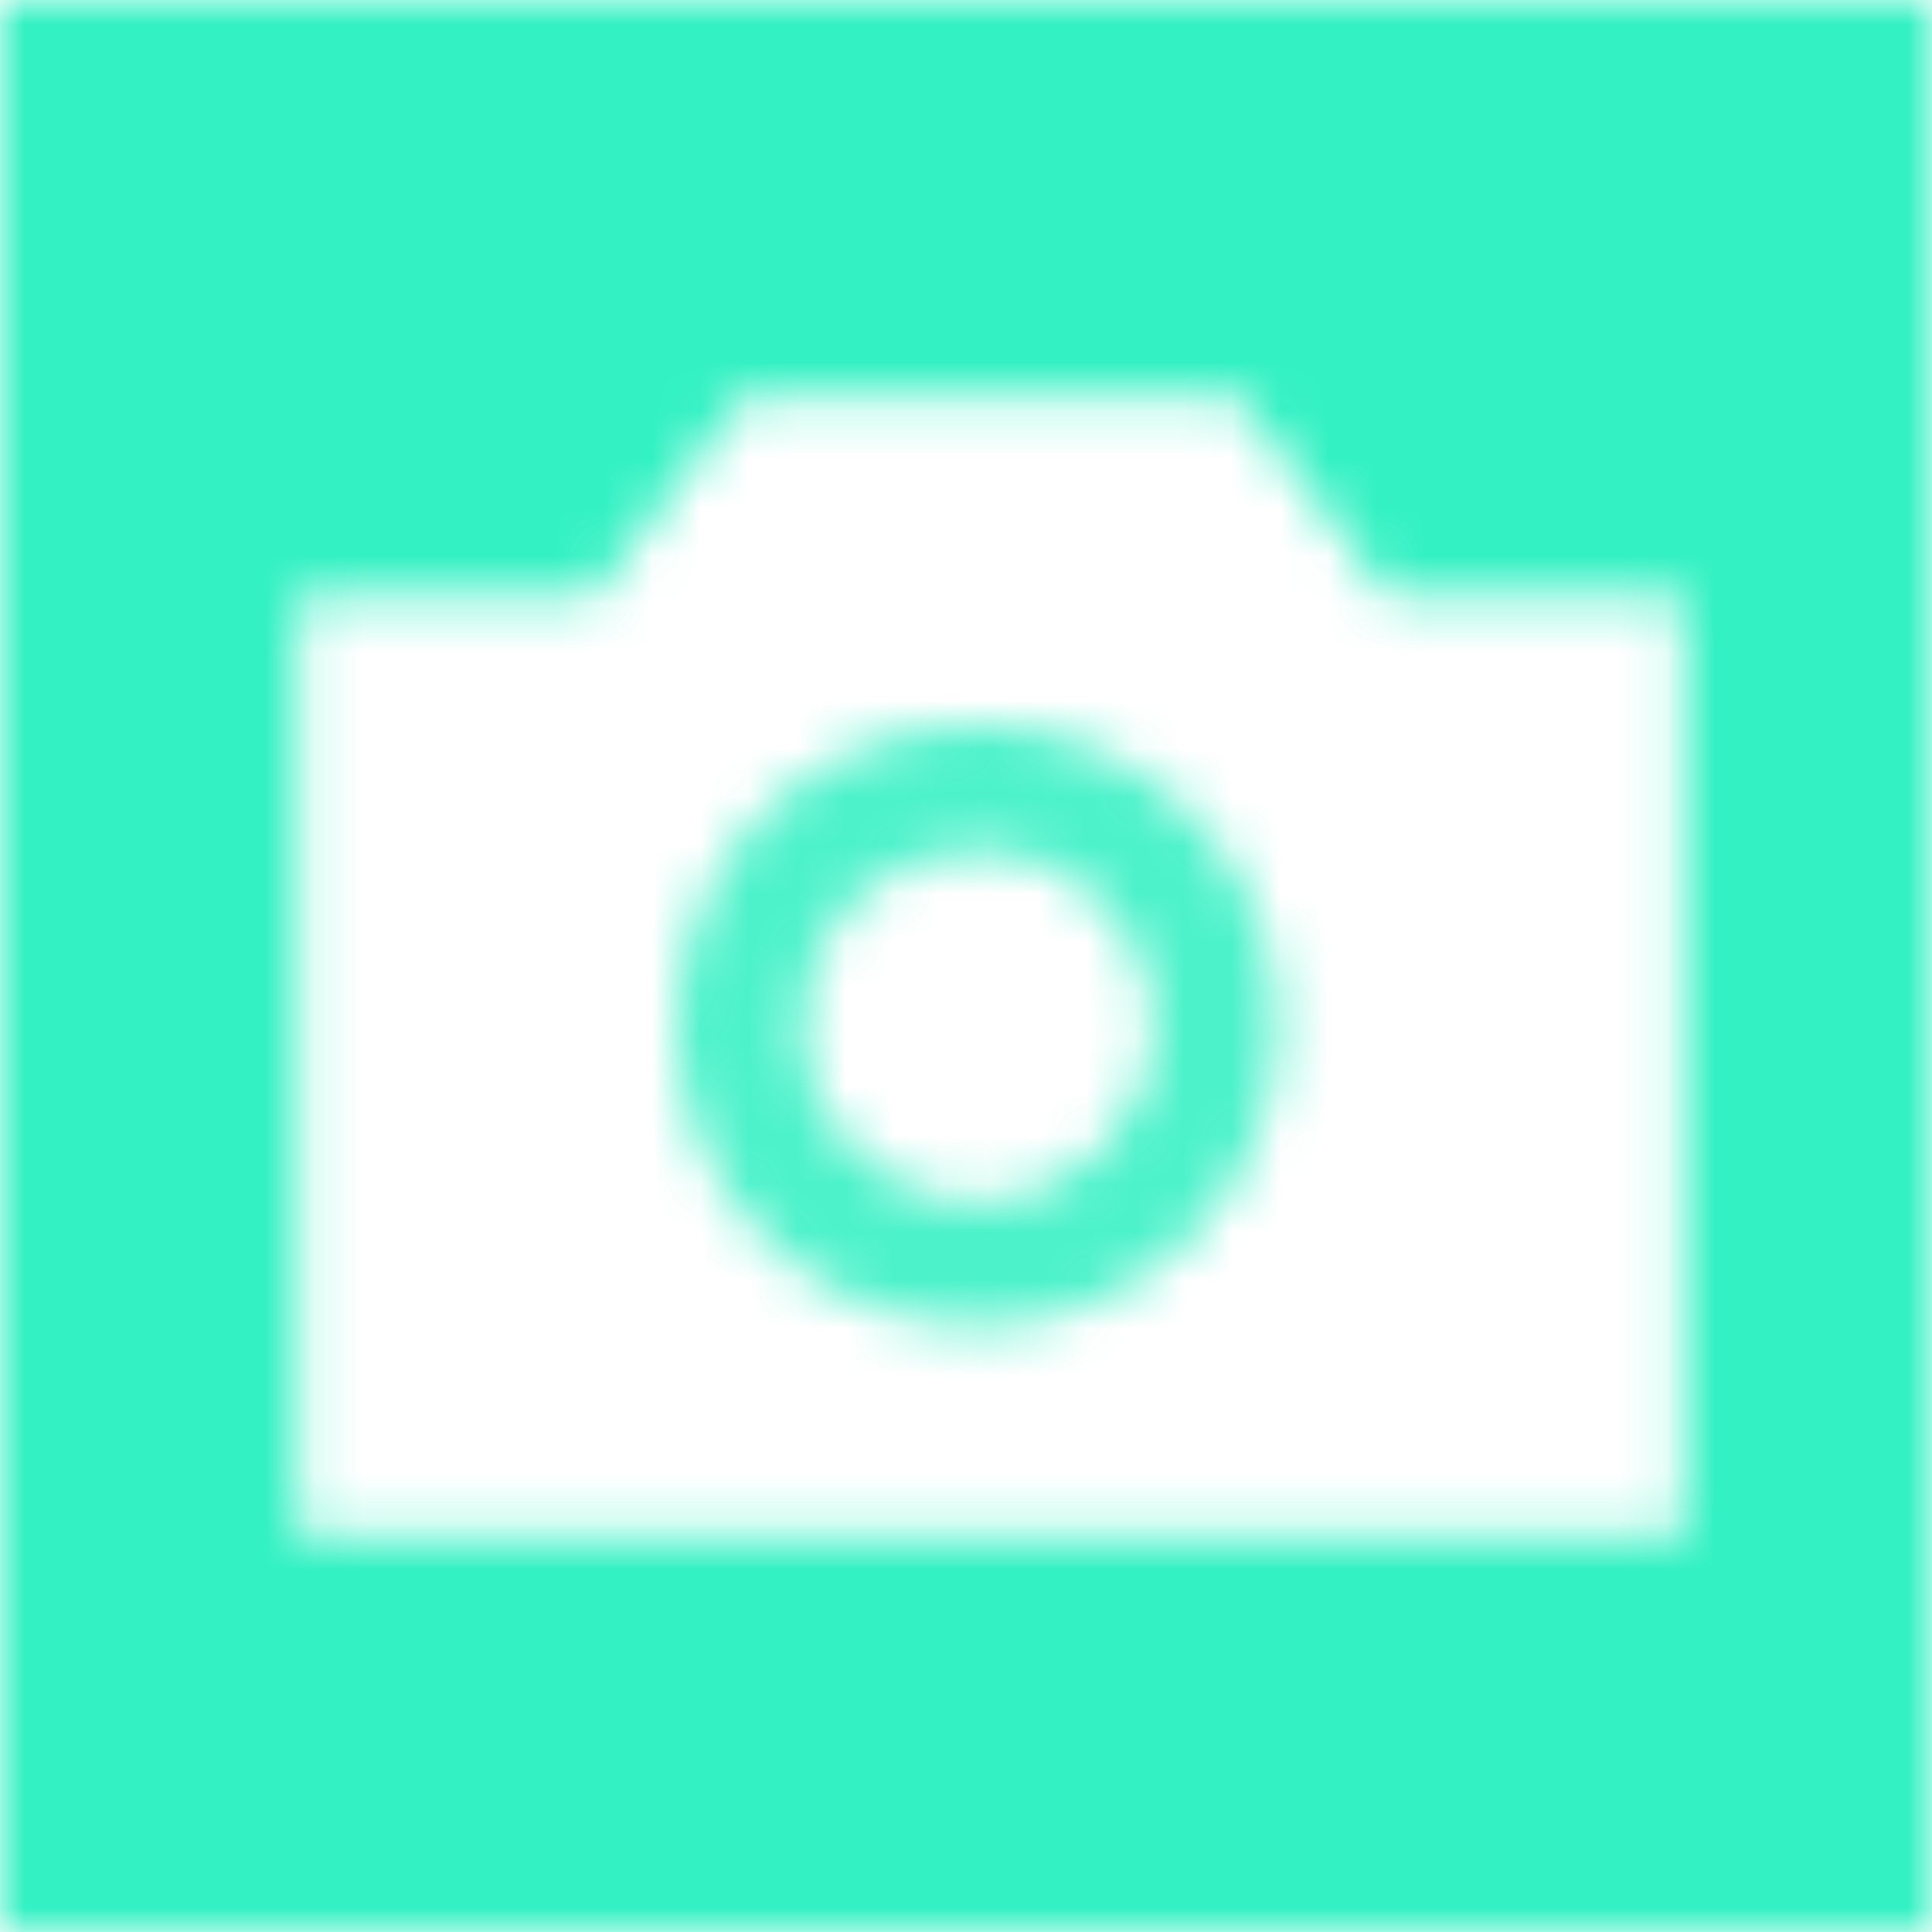 <?xml version="1.0" encoding="UTF-8" standalone="no"?>
<svg width="40px" height="40px" viewBox="0 0 40 40" version="1.1" xmlns="http://www.w3.org/2000/svg" xmlns:xlink="http://www.w3.org/1999/xlink">
    <!-- Generator: Sketch 39.1 (31720) - http://www.bohemiancoding.com/sketch -->
    <title>Group 10</title>
    <desc>Created with Sketch.</desc>
    <defs>
        <path d="M0,40 L40,40 L40,0 L0,0 L0,40 L0,40 Z M34.872,31.795 L6.154,31.795 L6.154,12.308 L12.308,12.308 L15.385,8.205 L25.641,8.205 L28.718,12.308 L34.872,12.308 L34.872,31.795 L34.872,31.795 Z" id="path-1"></path>
        <path d="M6.23,2.581 C4.217,2.581 2.581,4.218 2.581,6.23 C2.581,8.243 4.217,9.879 6.23,9.879 C8.243,9.879 9.879,8.243 9.879,6.23 C9.879,4.218 8.243,2.581 6.23,2.581 L6.23,2.581 Z M6.23,12.459 C2.795,12.459 0,9.665 0,6.23 C0,2.795 2.795,0 6.23,0 C9.665,0 12.459,2.795 12.459,6.23 C12.459,9.665 9.665,12.459 6.23,12.459 L6.23,12.459 Z" id="path-3"></path>
    </defs>
    <g id="Page-1" stroke="none" stroke-width="1" fill="none" fillRule="evenodd">
        <g id="Article-Type-Widgets" transform="translate(-104, -2260)">
            <g id="Page-1-Copy" transform="translate(104, 2260)">
                <g id="Group-10">
                    <g id="Group-6">
                        <mask id="mask-2" fill="white">
                            <use xlink:href="#path-1"></use>
                        </mask>
                        <g id="Clip-5"></g>
                        <polygon id="Fill-4" fill-opacity="0.8" fill="#00EDB4" mask="url(#mask-2)" points="-5 -5 45 -5 45 45 -5 45"></polygon>
                    </g>
                    <g id="Group-9" transform="translate(14, 15)">
                        <mask id="mask-4" fill="white">
                            <use xlink:href="#path-3"></use>
                        </mask>
                        <g id="Clip-8"></g>
                        <polygon id="Fill-7" fill-opacity="0.7" fill="#00EDB4" mask="url(#mask-4)" points="-5 -5 17.459 -5 17.459 17.459 -5 17.459"></polygon>
                    </g>
                </g>
            </g>
        </g>
    </g>
</svg>